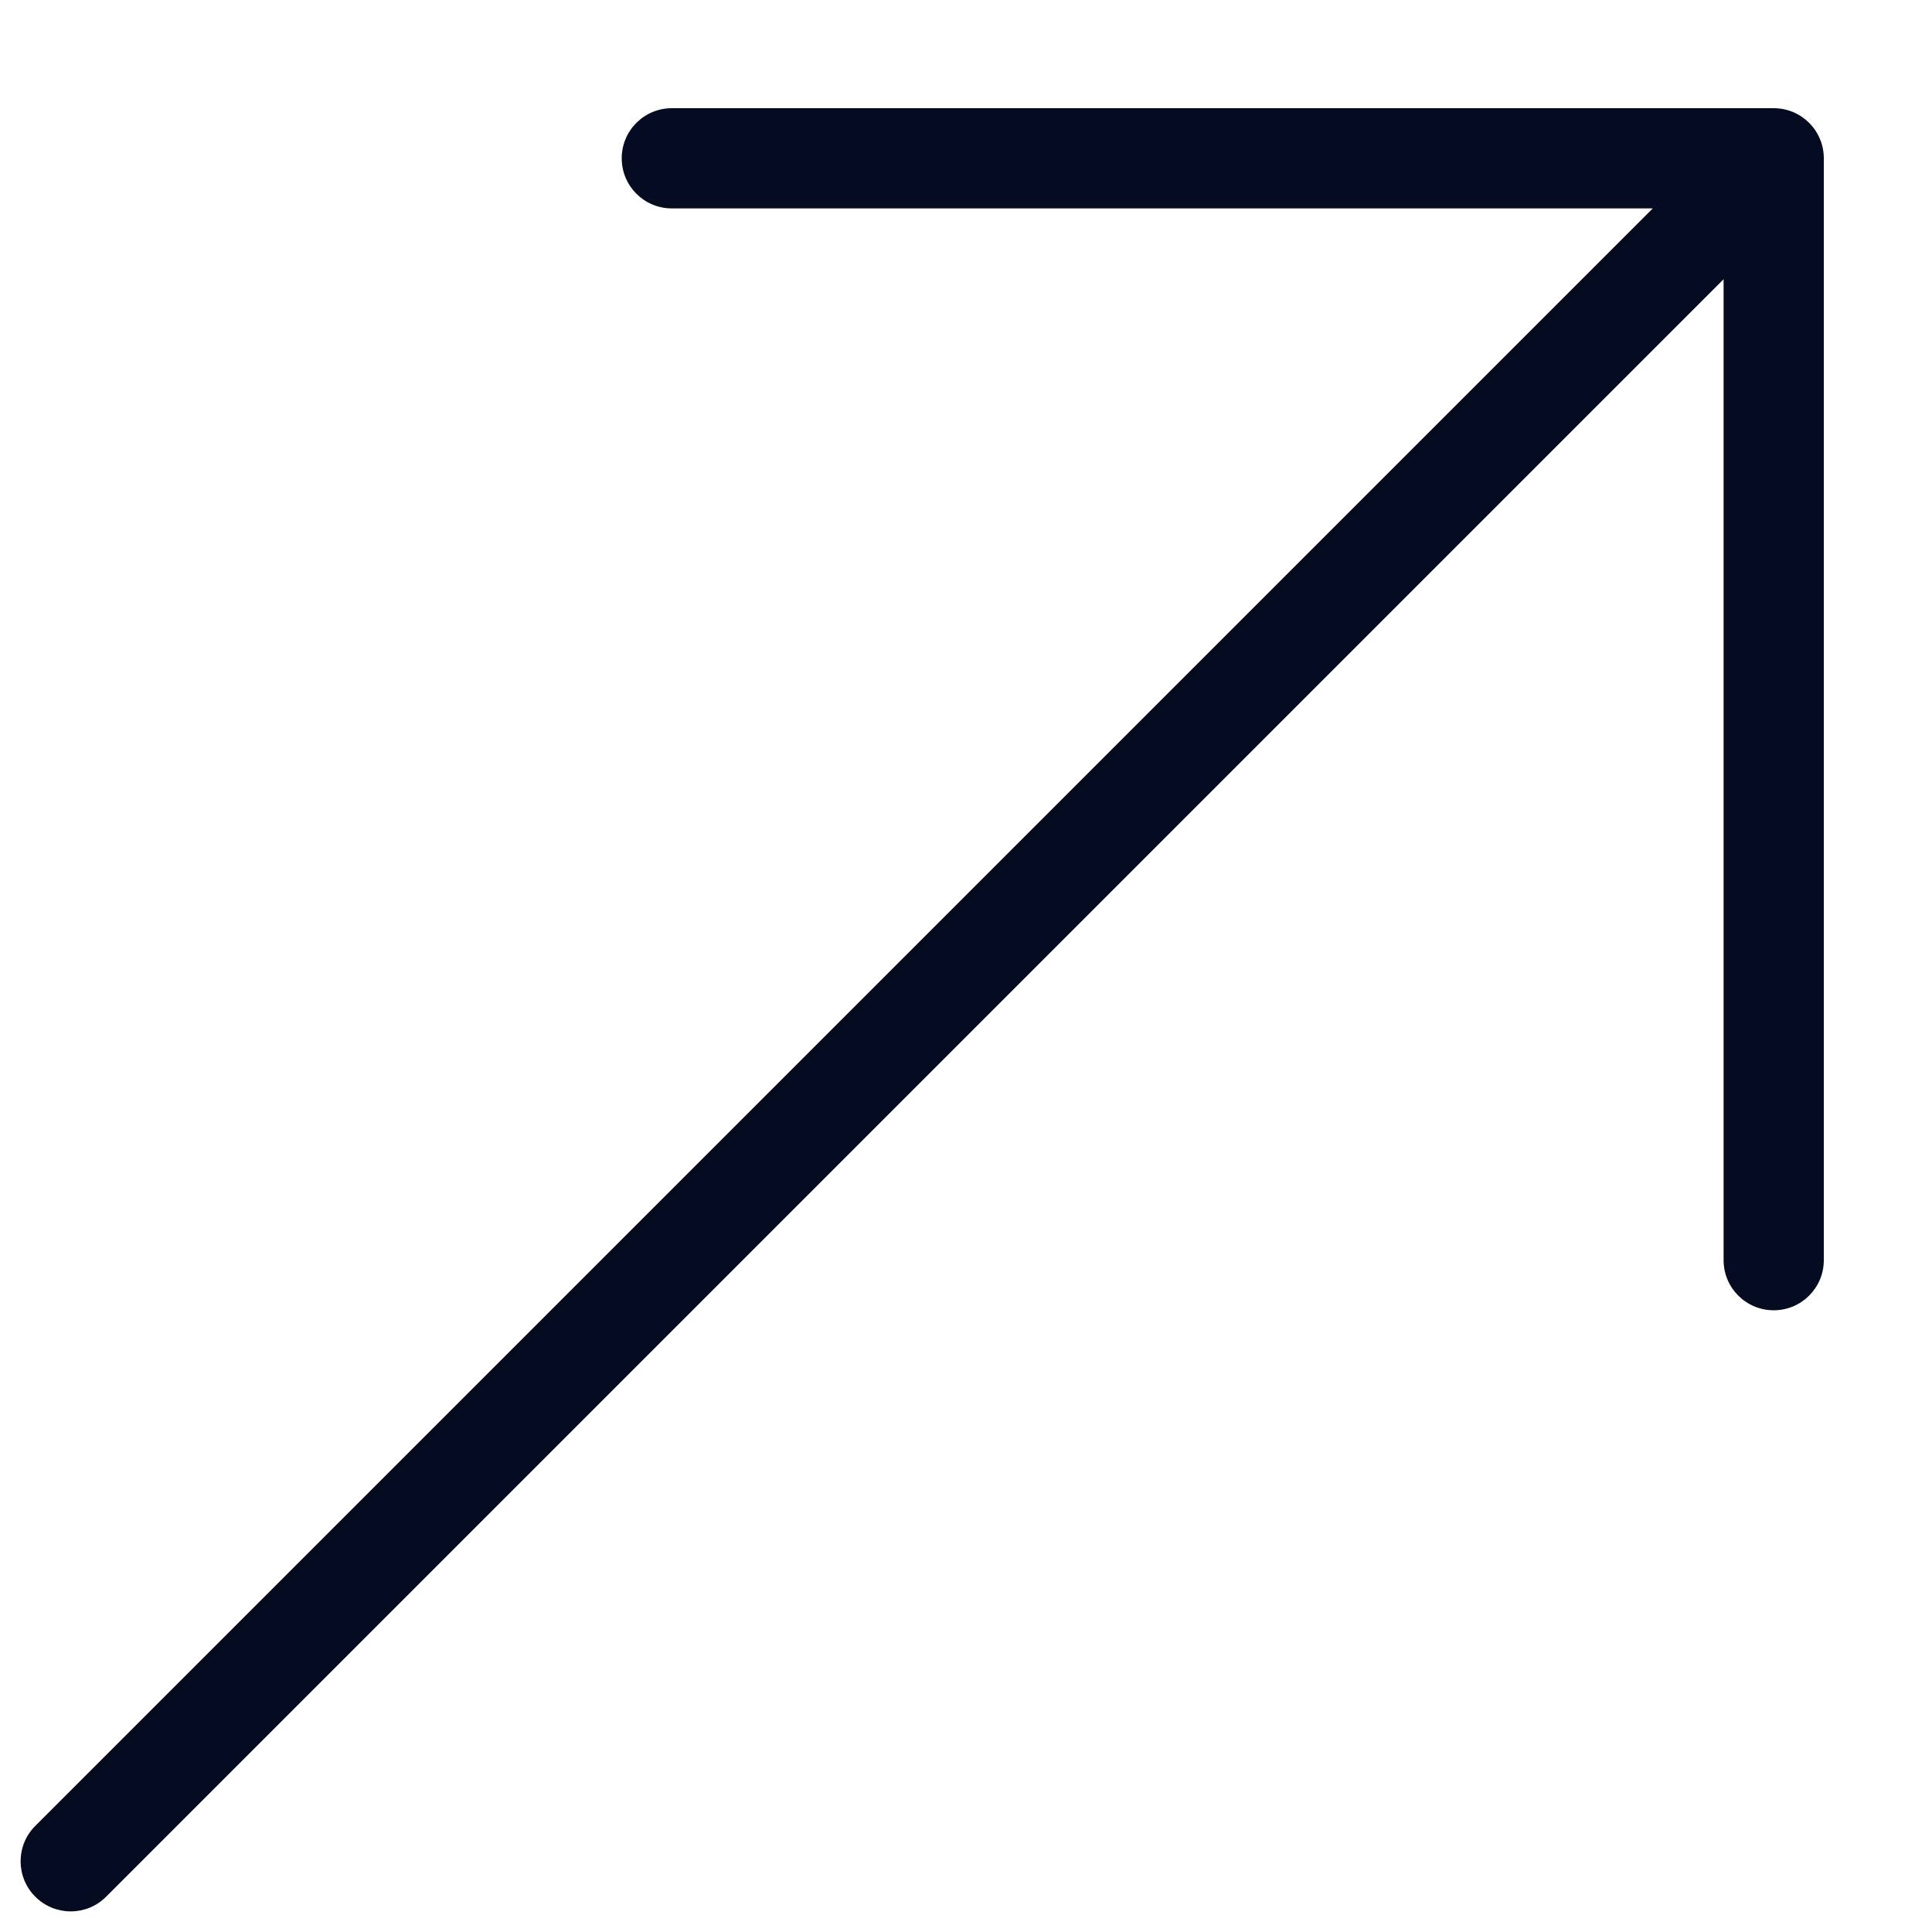 <svg width="15" height="15" viewBox="0 0 15 15" fill="none" xmlns="http://www.w3.org/2000/svg">
<path d="M13.771 0.84H5.216C5.001 0.84 4.827 1.014 4.827 1.229C4.827 1.444 5.001 1.618 5.216 1.618H12.832L0.274 14.176C0.122 14.328 0.122 14.574 0.274 14.726C0.35 14.802 0.45 14.84 0.549 14.84C0.649 14.84 0.748 14.802 0.824 14.726L13.382 2.168V9.784C13.382 9.999 13.556 10.173 13.771 10.173C13.986 10.173 14.16 9.999 14.16 9.784V1.229C14.16 1.014 13.986 0.84 13.771 0.84Z" fill="#050B20"/>
</svg>
